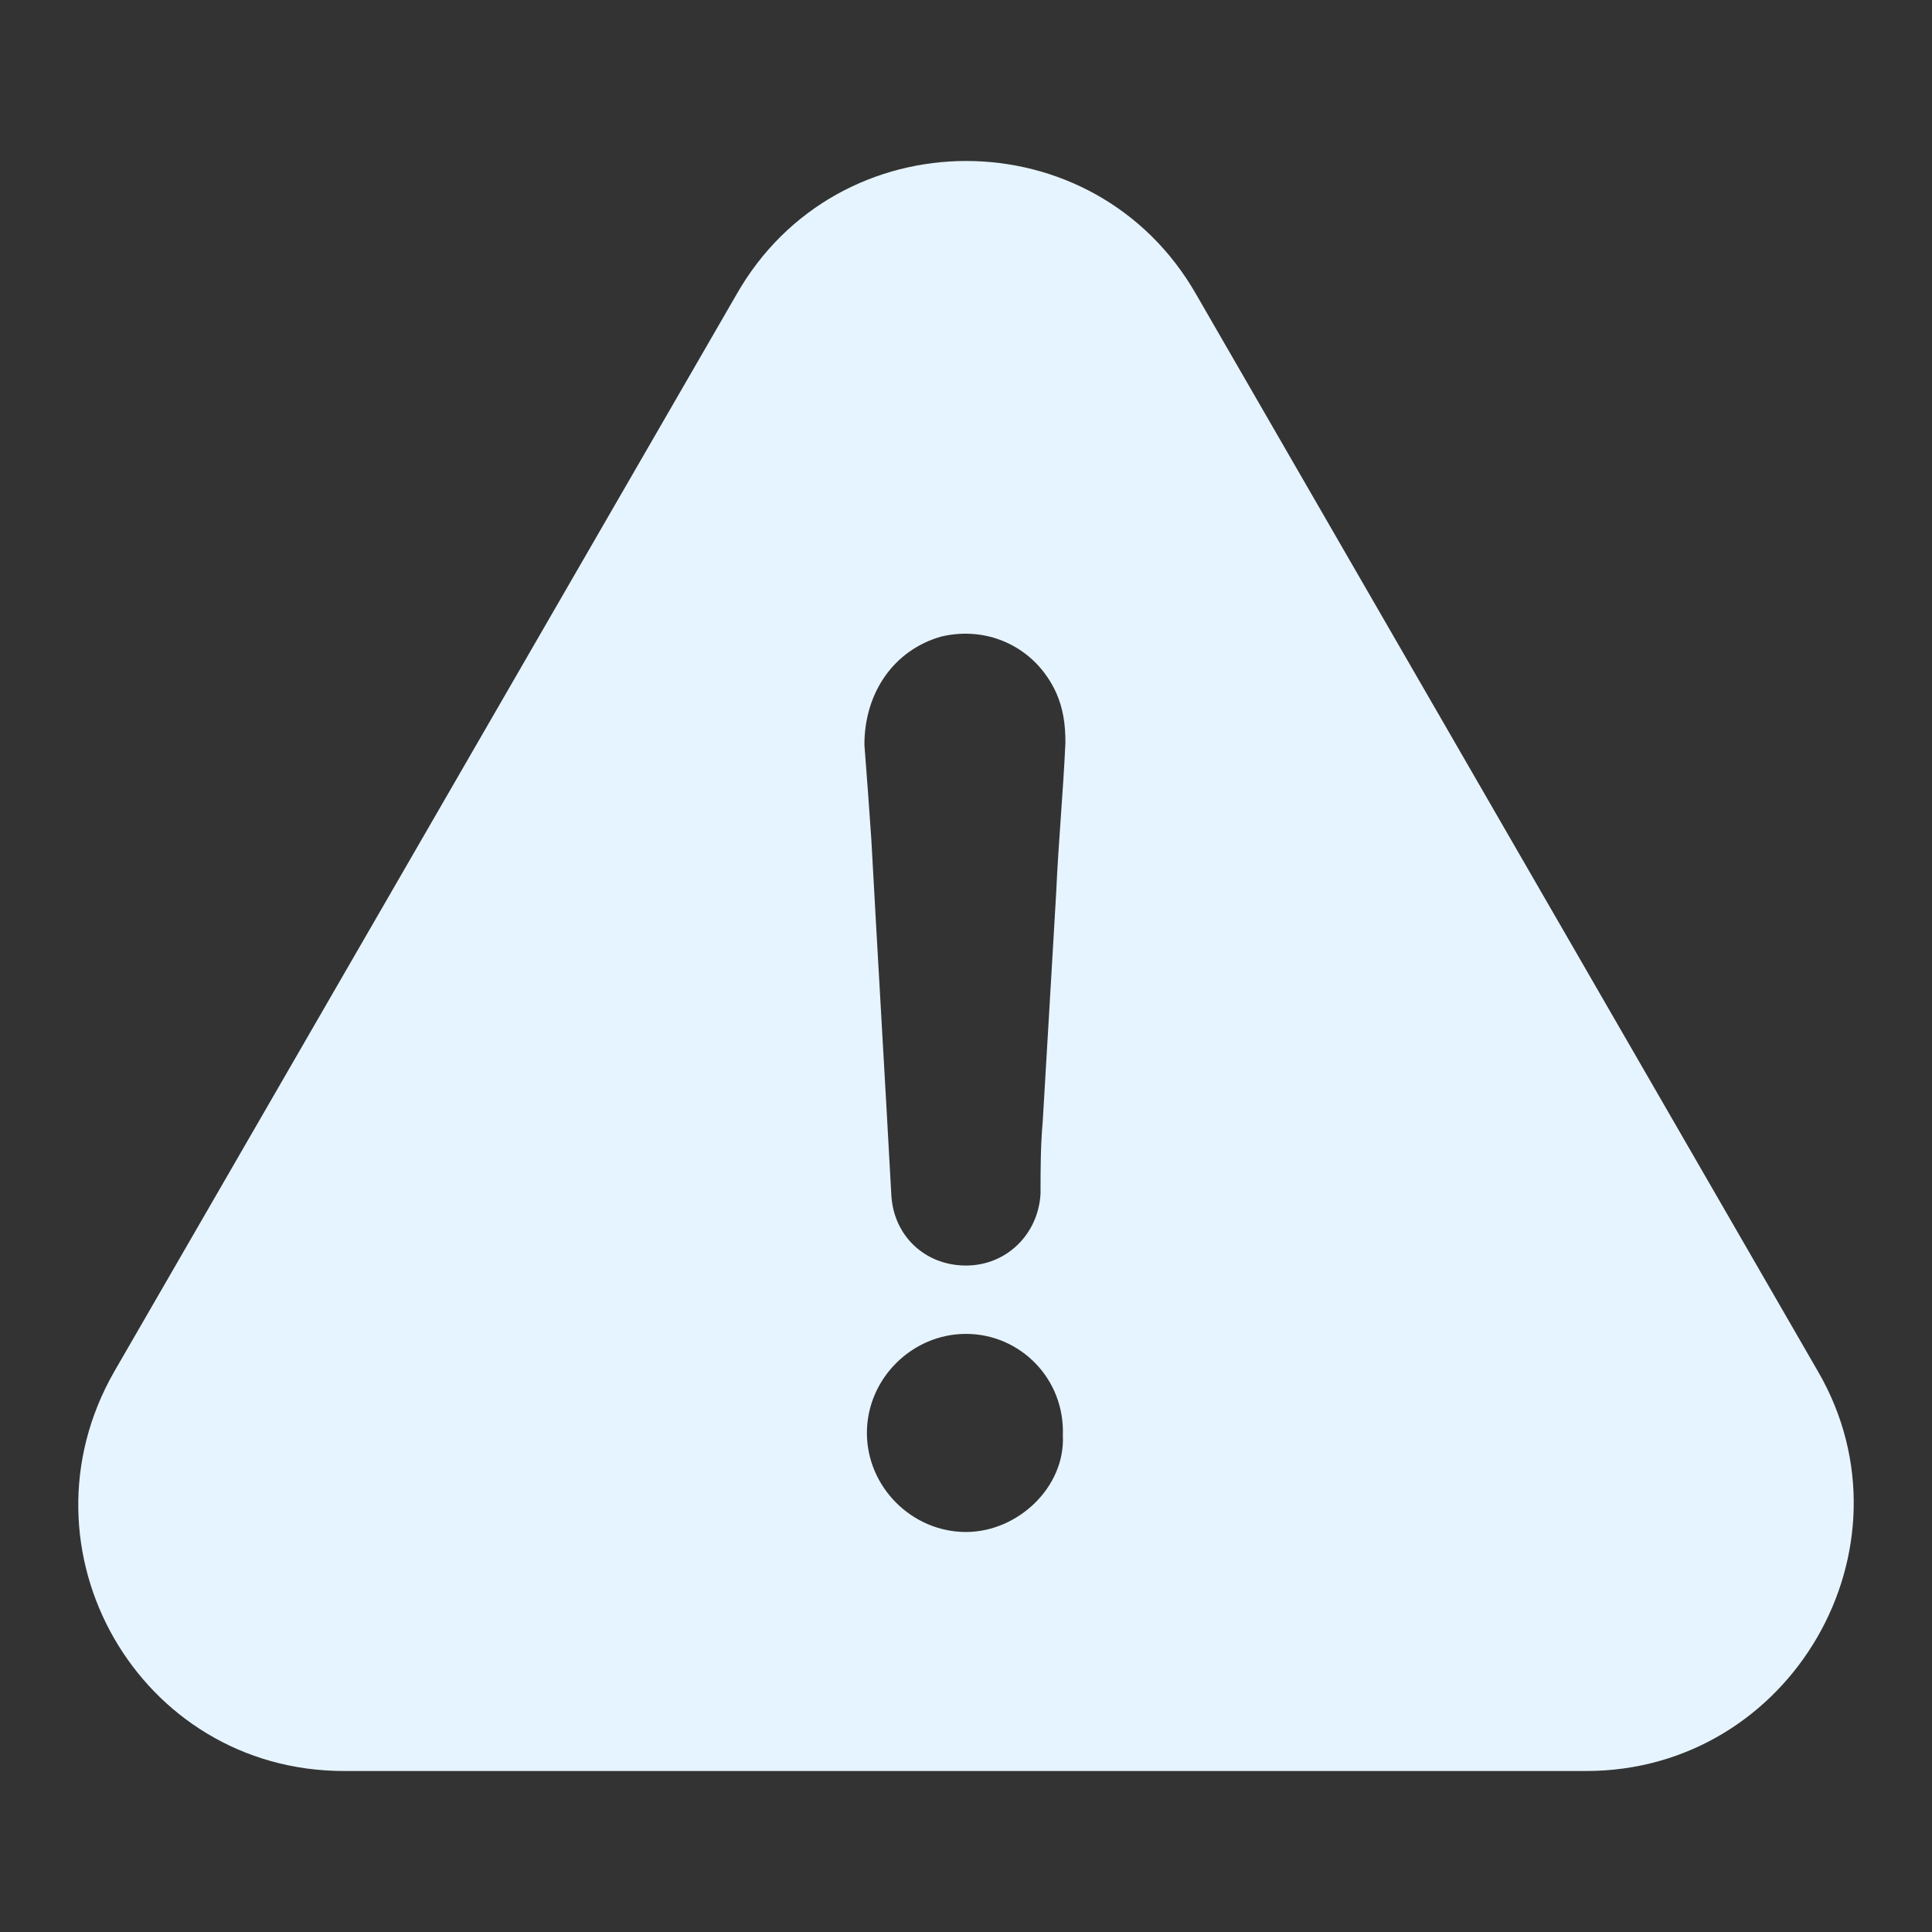 <svg width="24" height="24" viewBox="0 0 24 24" fill="none" xmlns="http://www.w3.org/2000/svg">
<rect x="0" y="0" width="24" height="24" fill="#333333" stroke="none"/>
<path d="M22.587 17.042L14.86 3.658C13.598 1.447 10.406 1.447 9.149 3.658L1.417 17.042C0.155 19.253 1.726 22 4.273 22H19.704C22.251 22 23.849 19.226 22.587 17.042ZM12 19.031C11.328 19.031 10.769 18.472 10.769 17.8C10.769 17.128 11.328 16.57 12 16.57C12.672 16.57 13.23 17.128 13.203 17.832C13.235 18.472 12.644 19.031 12 19.031ZM13.121 11.077C13.067 12.03 13.008 12.979 12.953 13.932C12.926 14.241 12.926 14.523 12.926 14.827C12.899 15.331 12.504 15.721 12 15.721C11.496 15.721 11.105 15.358 11.073 14.854C10.992 13.369 10.905 11.912 10.824 10.427C10.797 10.037 10.769 9.642 10.738 9.252C10.738 8.607 11.101 8.076 11.691 7.908C12.281 7.767 12.867 8.048 13.121 8.607C13.207 8.802 13.235 8.997 13.235 9.224C13.207 9.846 13.148 10.464 13.121 11.077Z" fill="#E6F4FF"/>
</svg>

